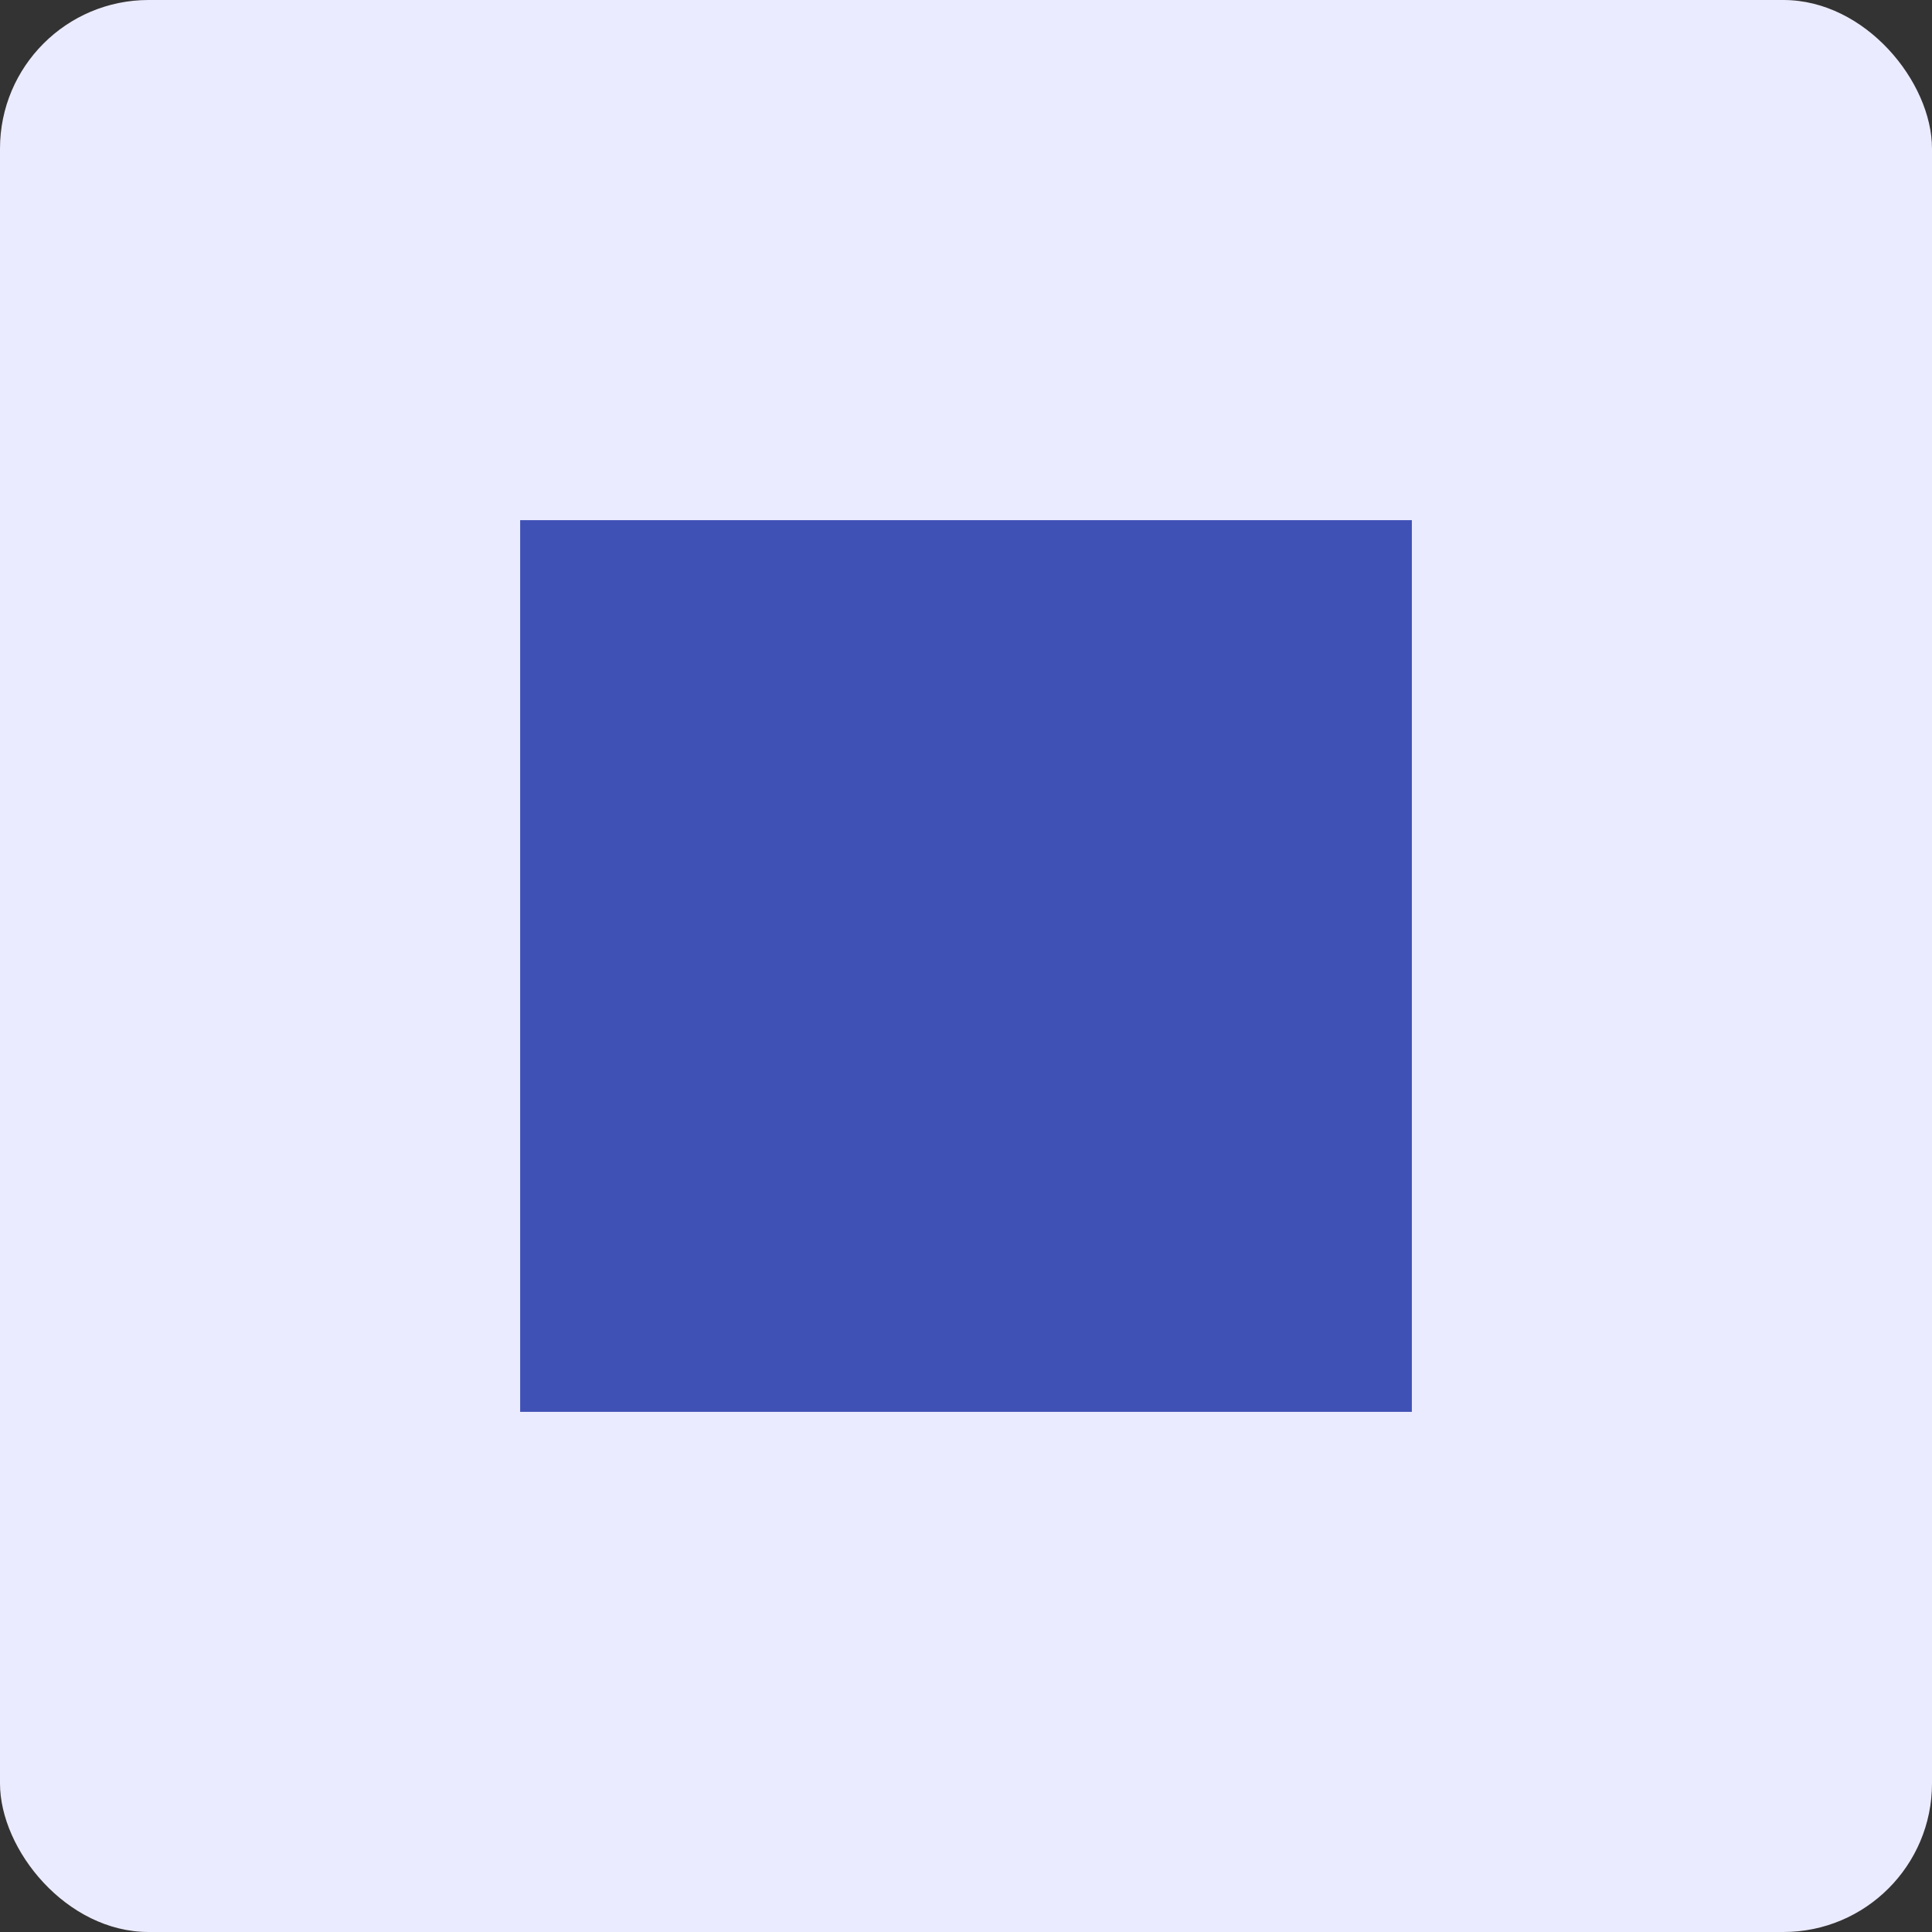 <svg width="260" height="260" viewBox="0 0 260 260" fill="none" xmlns="http://www.w3.org/2000/svg">
<rect x="0" y="0" width="260" height="260" fill="#333333" stroke="none"/>
<rect width="260" height="260" rx="20" fill="#EBEBFF"/>
<rect x="70" y="70" width="120" height="120" fill="#3F51B5"/>
</svg>
